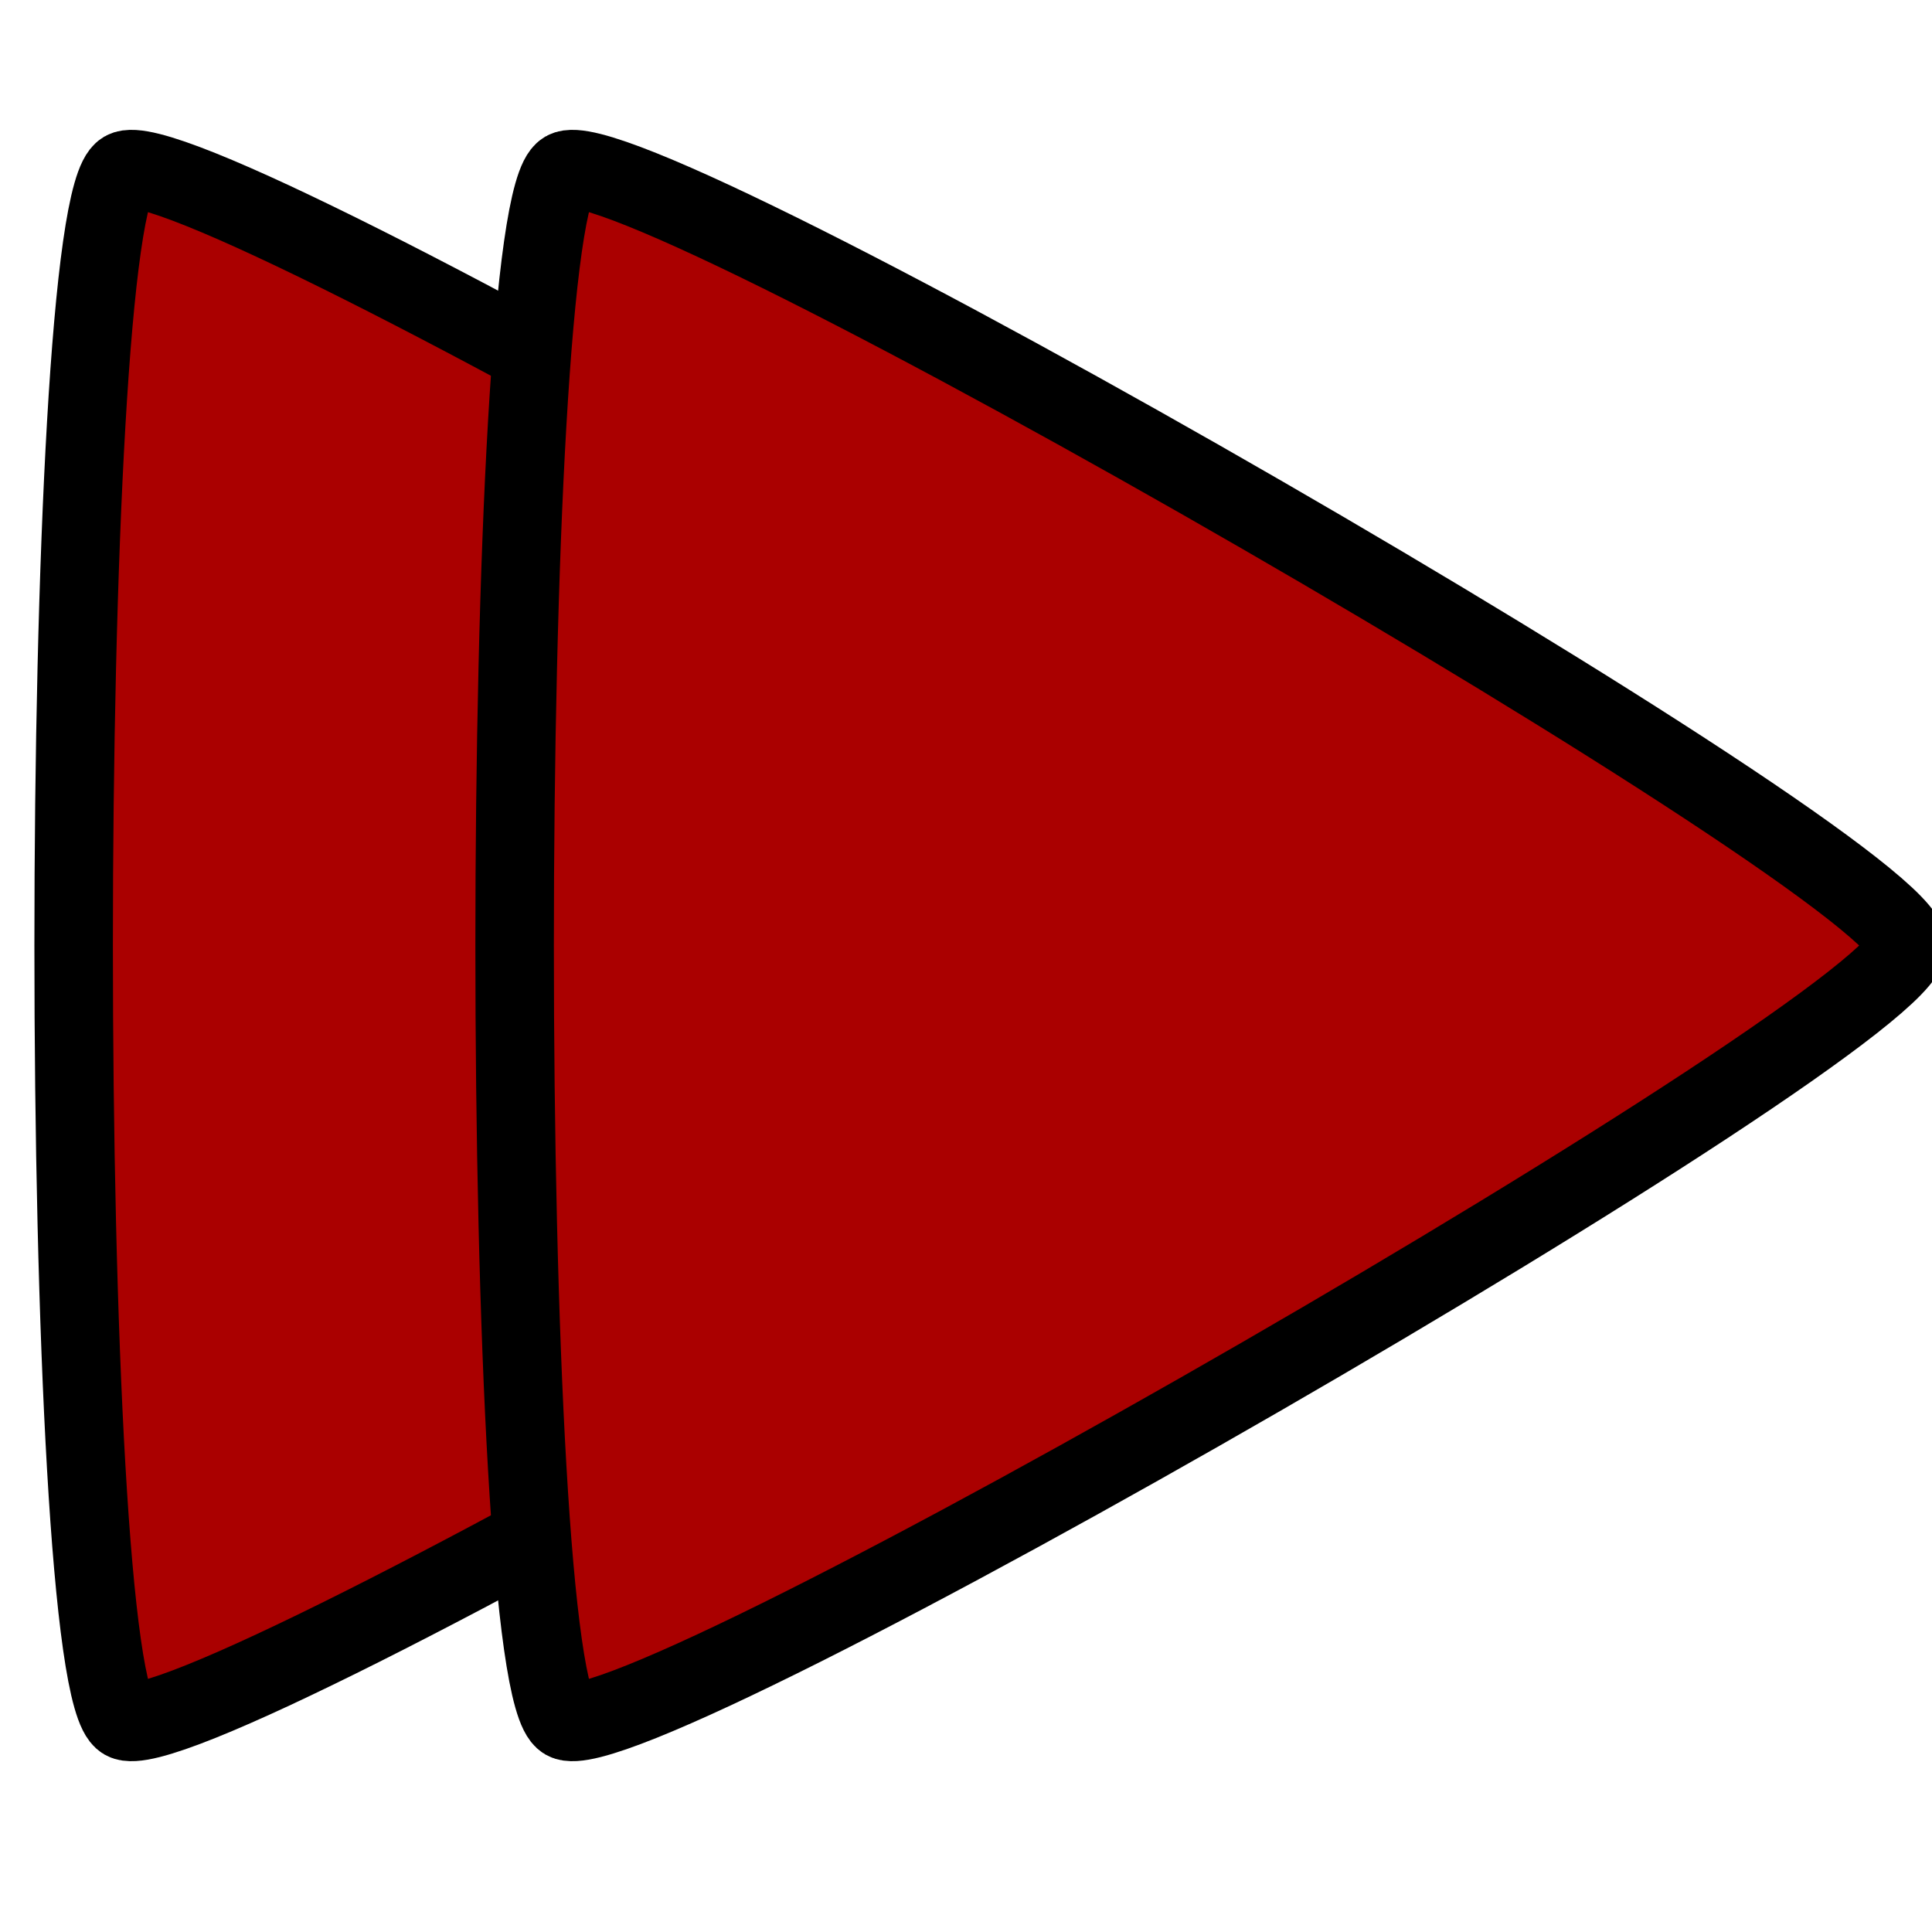 <?xml version="1.0" encoding="UTF-8" standalone="no"?>
<!-- Created with Inkscape (http://www.inkscape.org/) -->

<svg
   xmlns:dc="http://purl.org/dc/elements/1.1/"
   xmlns:cc="http://creativecommons.org/ns#"
   xmlns:rdf="http://www.w3.org/1999/02/22-rdf-syntax-ns#"
   xmlns:svg="http://www.w3.org/2000/svg"
   xmlns="http://www.w3.org/2000/svg"
   xmlns:sodipodi="http://sodipodi.sourceforge.net/DTD/sodipodi-0.dtd"
   xmlns:inkscape="http://www.inkscape.org/namespaces/inkscape"
   width="128"
   height="128"
   viewBox="0 0 33.867 33.867"
   version="1.1"
   id="svg8"
   sodipodi:docname="avanzar.svg"
   inkscape:version="0.92.2 (5c3e80d, 2017-08-06)">
  <defs
     id="defs2" />
  <sodipodi:namedview
     id="base"
     pagecolor="#ffffff"
     bordercolor="#666666"
     borderopacity="1.0"
     inkscape:pageopacity="0.0"
     inkscape:pageshadow="2"
     inkscape:zoom="2.8"
     inkscape:cx="-56.893398"
     inkscape:cy="57.474619"
     inkscape:document-units="px"
     inkscape:current-layer="layer1"
     showgrid="false"
     units="px"
     showguides="true"
     inkscape:guide-bbox="true"
     inkscape:window-width="1920"
     inkscape:window-height="1017"
     inkscape:window-x="-8"
     inkscape:window-y="-8"
     inkscape:window-maximized="1">
    <sodipodi:guide
       position="16.914,17.292"
       orientation="0,1"
       id="guide3715"
       inkscape:locked="false" />
    <sodipodi:guide
       position="13.513,22.301"
       orientation="1,0"
       id="guide3719"
       inkscape:locked="false" />
  </sodipodi:namedview>
  <g
     inkscape:label="Capa 1"
     inkscape:groupmode="layer"
     id="layer1"
     transform="translate(0,-263.133)">
    <path
       sodipodi:type="star"
       id="path3721"
       sodipodi:sides="3"
       sodipodi:cx="10.01637"
       sodipodi:cy="279.70758"
       sodipodi:r1="15.686012"
       sodipodi:r2="7.8430061"
       sodipodi:arg1="3.8352186e-015"
       sodipodi:arg2="1.0471976"
       inkscape:flatsided="true"
       inkscape:rounded="0.05"
       inkscape:randomized="0"
       d="m 25.702,279.708 c 0,1.358 -22.353,14.264 -23.529,13.584 -1.176,-0.679 -1.176,-26.49 0,-27.169 1.176,-0.679 23.529,12.226 23.529,13.584 z"
       inkscape:transform-center-x="-3.9215034"
       style="fill:#aa0000;fill-opacity:1;stroke:#000000;stroke-width:1.376;stroke-miterlimit:4;stroke-dasharray:none;stroke-opacity:1" />
    <path
       sodipodi:type="star"
       id="path3721-2"
       sodipodi:sides="3"
       sodipodi:cx="17.745983"
       sodipodi:cy="279.70758"
       sodipodi:r1="15.686012"
       sodipodi:r2="7.8430061"
       sodipodi:arg1="3.8352186e-015"
       sodipodi:arg2="1.0471976"
       inkscape:flatsided="true"
       inkscape:rounded="0.05"
       inkscape:randomized="0"
       d="m 33.432,279.708 c 0,1.358 -22.353,14.264 -23.529,13.584 -1.176,-0.679 -1.176,-26.49 0,-27.169 1.176,-0.679 23.529,12.226 23.529,13.584 z"
       inkscape:transform-center-x="-3.9215034"
       style="fill:#aa0000;fill-opacity:1;stroke:#000000;stroke-width:1.376;stroke-miterlimit:4;stroke-dasharray:none;stroke-opacity:1" />
  </g>
</svg>
